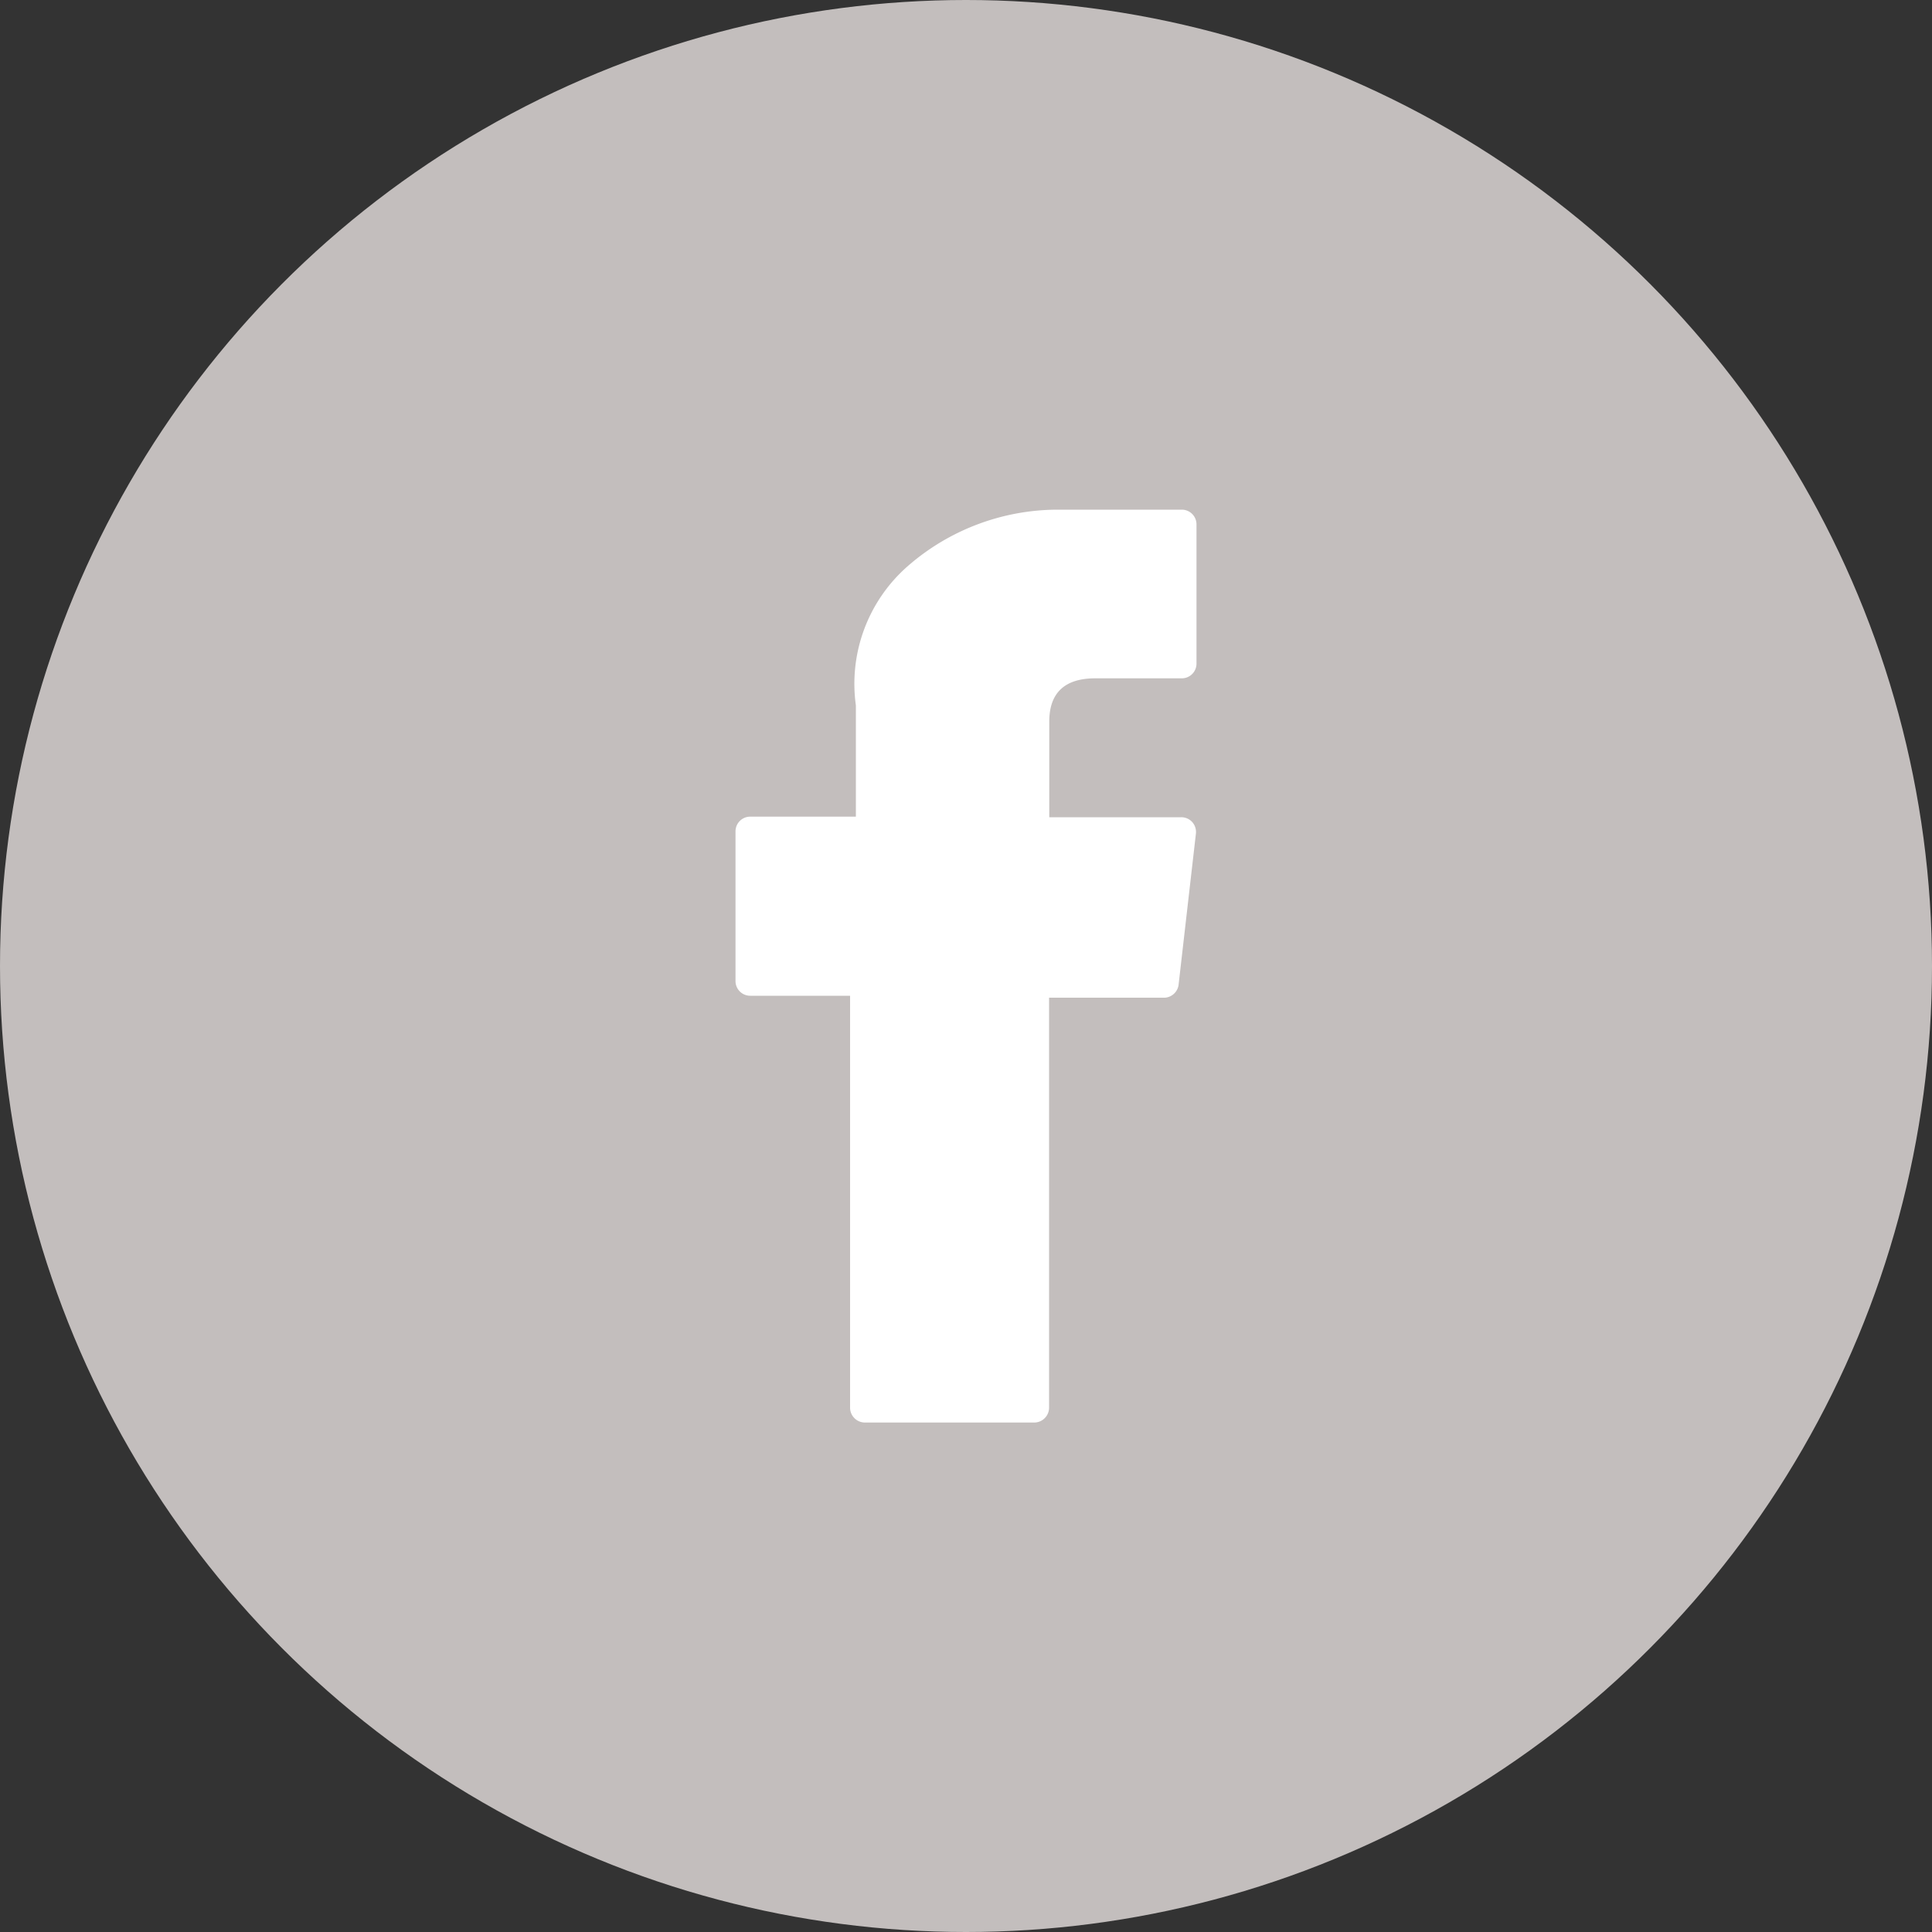 <svg id="圖層_1" data-name="圖層 1" xmlns="http://www.w3.org/2000/svg" viewBox="0 0 100 100"><rect x="0" y="0" width="100" height="100" fill="#333333" stroke="none"/><defs><style>.cls-1{fill:#c3bebd;}.cls-2{fill:#fff;}</style></defs><circle class="cls-1" cx="50" cy="50" r="50"/><path class="cls-2" d="M38.83,51.54H44V72.86a.77.77,0,0,0,.76.77h8.78a.77.77,0,0,0,.76-.77V51.64h6A.77.77,0,0,0,61,51l.9-7.85a.77.77,0,0,0-.19-.6.76.76,0,0,0-.57-.25H54.31V37.35c0-1.49.8-2.24,2.38-2.24h4.48a.76.76,0,0,0,.76-.76V27.14a.76.76,0,0,0-.76-.76H54.71A11.83,11.83,0,0,0,47,29.29a8.09,8.09,0,0,0-2.7,7.22v5.76H38.83a.76.76,0,0,0-.76.76v7.75a.76.76,0,0,0,.76.76Zm0,0"/></svg>